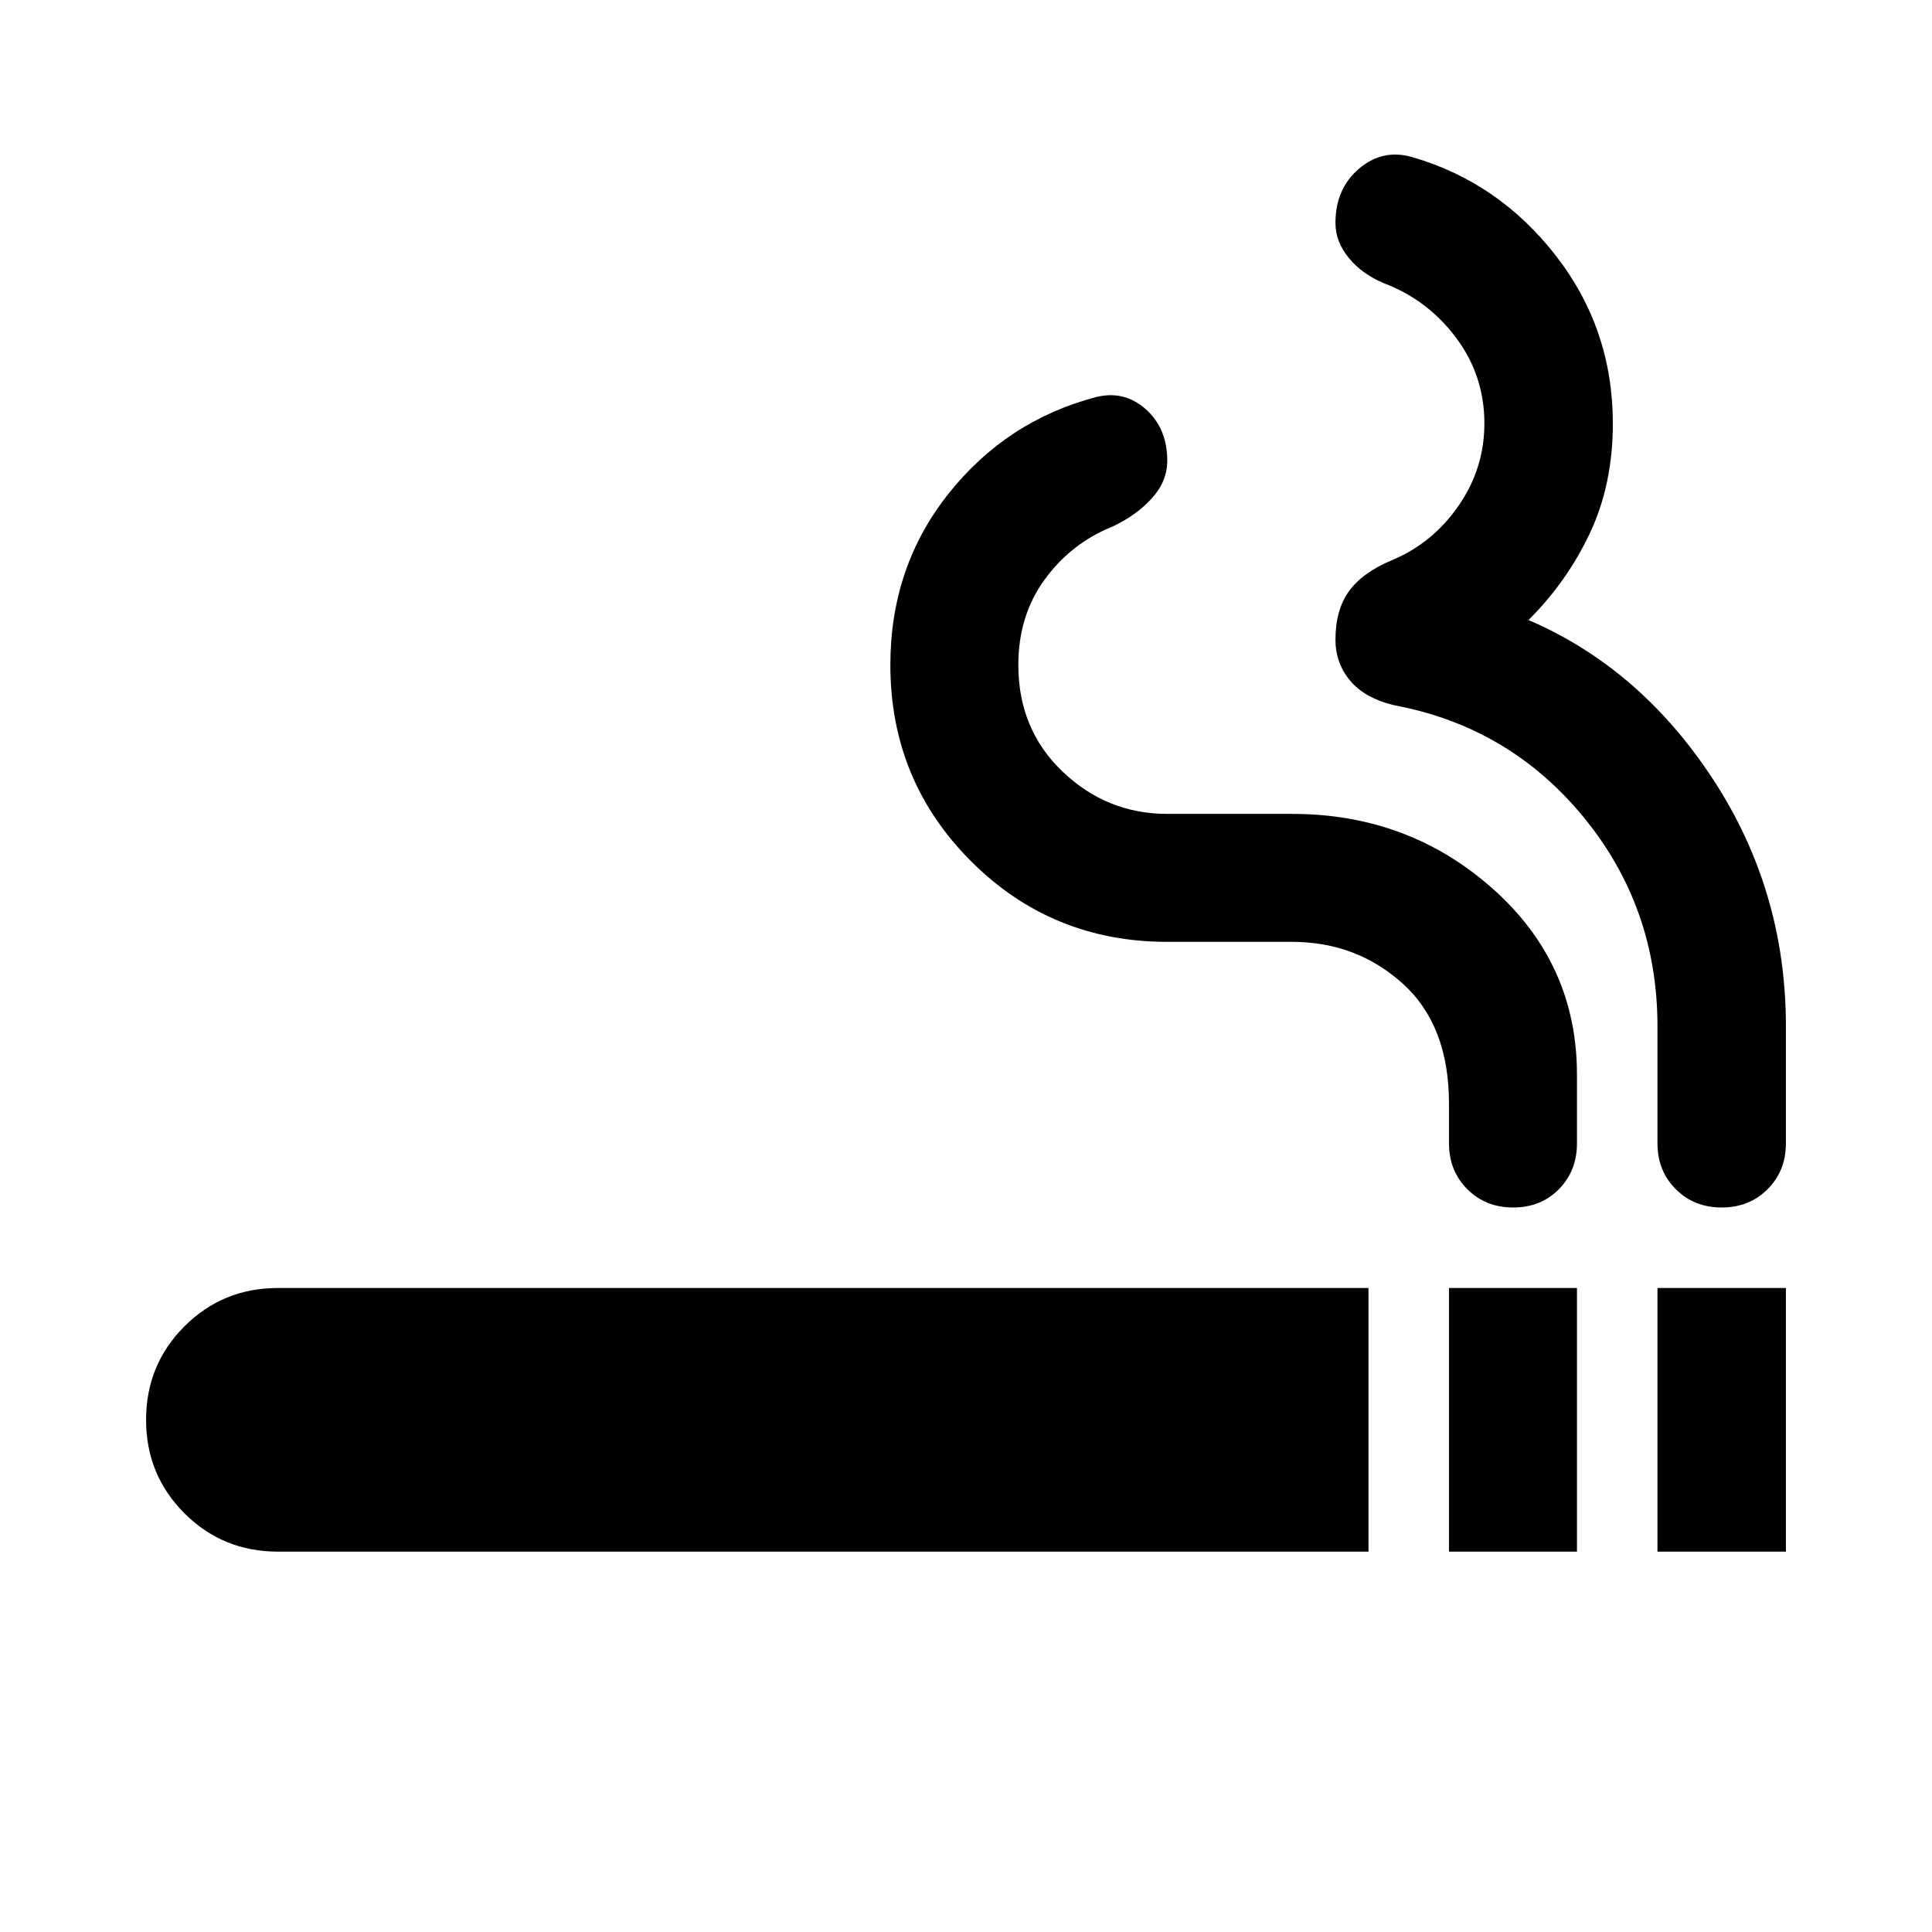 <svg aria-hidden="true" viewBox="0 -960 960 960" fill="currentColor">
  <path d="M720-189v-131h63.587v131H720Zm-581.913 0q-27.391 0-46.446-19.054-19.054-19.055-19.054-46.446t19.054-46.446Q110.696-320 138.087-320H680v131H138.087Zm613.826-171q-13.717 0-22.815-9.098T720-391.913v-19.609q0-39-23-59.739Q674-492 642-492h-62q-57.435 0-97.511-40.076-40.076-40.076-40.076-97.511 0-48.717 28.859-85.054 28.858-36.337 73.337-48.055 13.956-3.478 24.674 6Q580-747.218 580-731.022q0 10.239-7.739 18.718-7.739 8.478-19.457 13.956-20.521 8.239-33.663 26.239-13.141 18-13.141 42.522 0 32 22 53t52 21h62q57.913 0 99.75 37.196 41.837 37.195 41.837 92.391v34.087q0 13.717-8.978 22.815Q765.63-360 751.913-360Zm71.674 171v-131h63.826v131h-63.826ZM855.5-360q-13.717 0-22.815-9.098t-9.098-22.815V-450q0-59.283-36.783-104.043-36.782-44.761-93.826-55.479-14.717-3.478-22.054-12.195-7.337-8.718-7.337-20.435 0-14.761 6.717-24.098 6.718-9.337 21.674-15.533 20.044-8.478 32.826-27 12.783-18.521 12.783-40.804 0-23.761-14.022-42.522-14.021-18.761-35.543-27-10.957-4.478-17.696-12.576-6.739-8.098-6.739-17.576 0-16.957 11.717-26.935 11.718-9.978 26.435-5.739 42.957 12.478 71.316 48.935 28.358 36.456 28.358 83.413 0 30.435-11.478 54.652-11.478 24.218-30.435 43.022 55.522 23.848 91.718 79.163 36.195 55.315 36.195 122.75v58.087q0 13.717-9.098 22.815Q869.218-360 855.5-360Z"/>
</svg>
